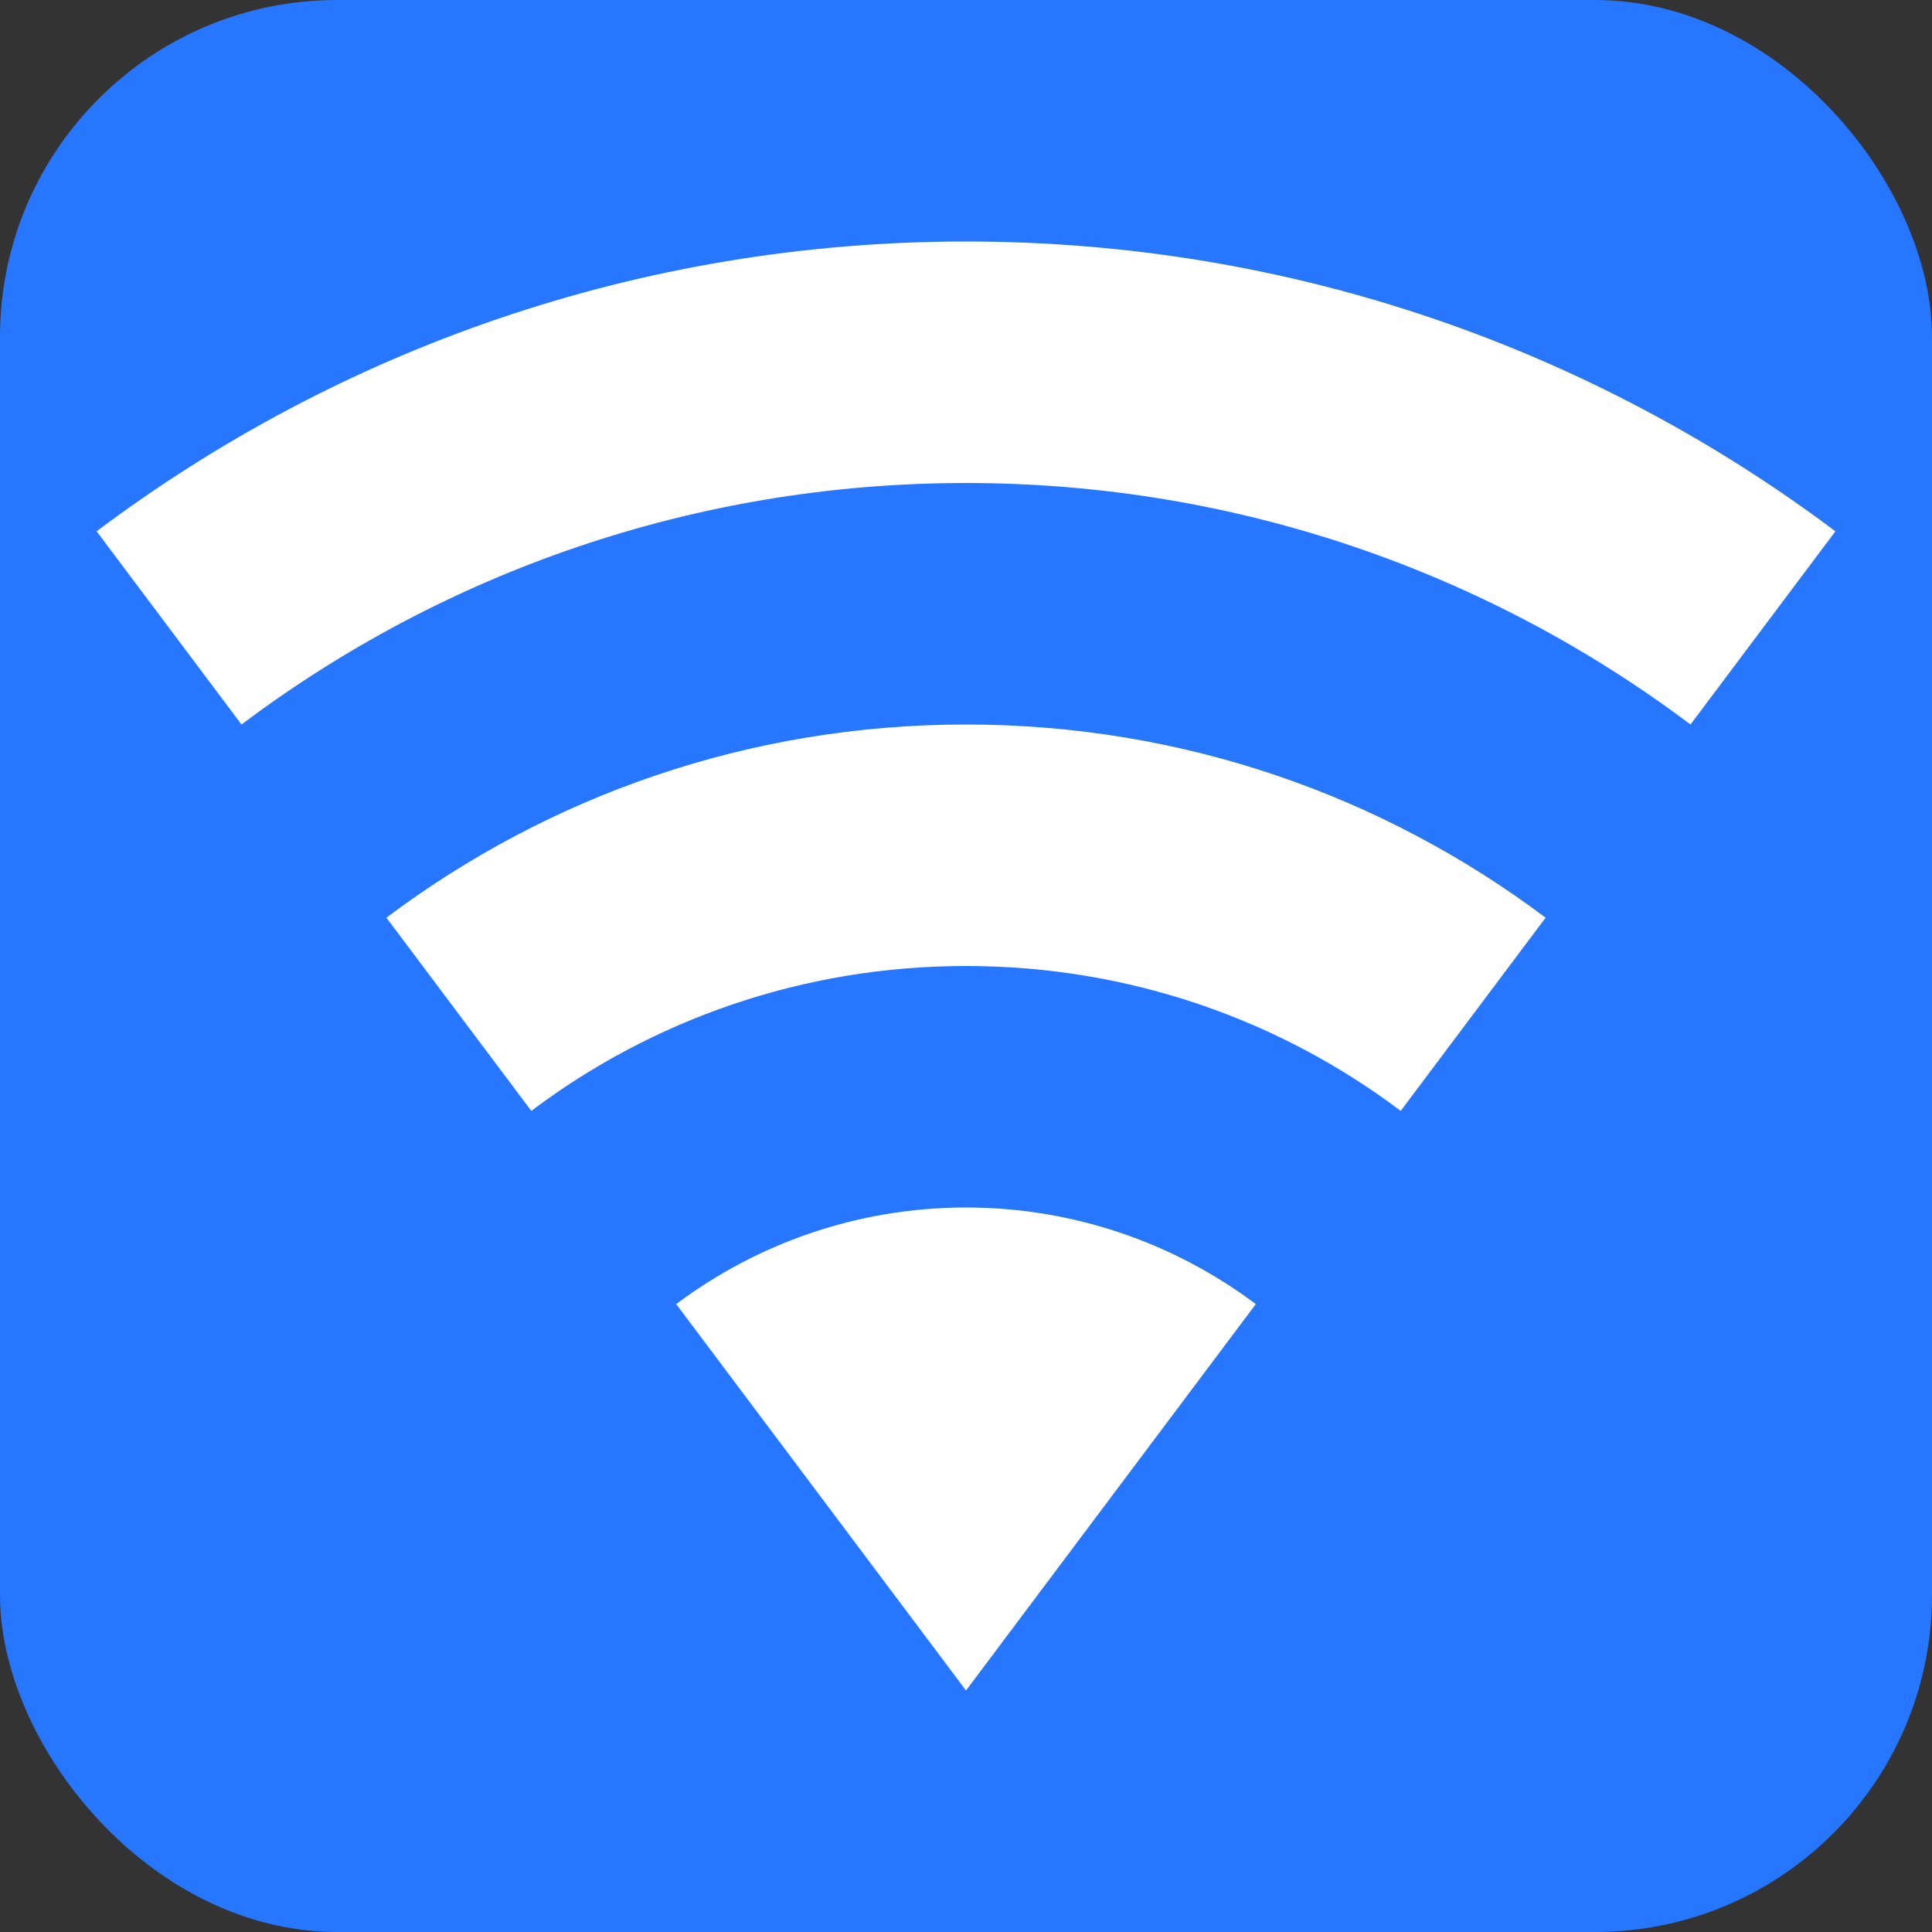 <svg width="86" height="86" viewBox="0 0 86 86" fill="none" xmlns="http://www.w3.org/2000/svg">
<rect x="0" y="0" width="86" height="86" fill="#333333" stroke="none"/>
<rect width="86" height="86" rx="15" fill="#2676FF"/>
<path d="M43 75.25L55.9 58.05C52.316 55.362 47.837 53.75 43 53.75C38.162 53.75 33.683 55.362 30.1 58.05L43 75.25ZM43 10.75C28.487 10.75 15.086 15.552 4.3 23.65L10.75 32.25C19.708 25.513 30.888 21.5 43 21.5C55.111 21.5 66.291 25.513 75.25 32.25L81.7 23.65C70.914 15.552 57.512 10.75 43 10.75ZM43 32.25C33.325 32.25 24.402 35.439 17.2 40.85L23.65 49.45C29.025 45.401 35.726 43 43 43C50.274 43 56.975 45.401 62.35 49.45L68.8 40.85C61.597 35.439 52.675 32.25 43 32.25Z" fill="white"/>
</svg>
